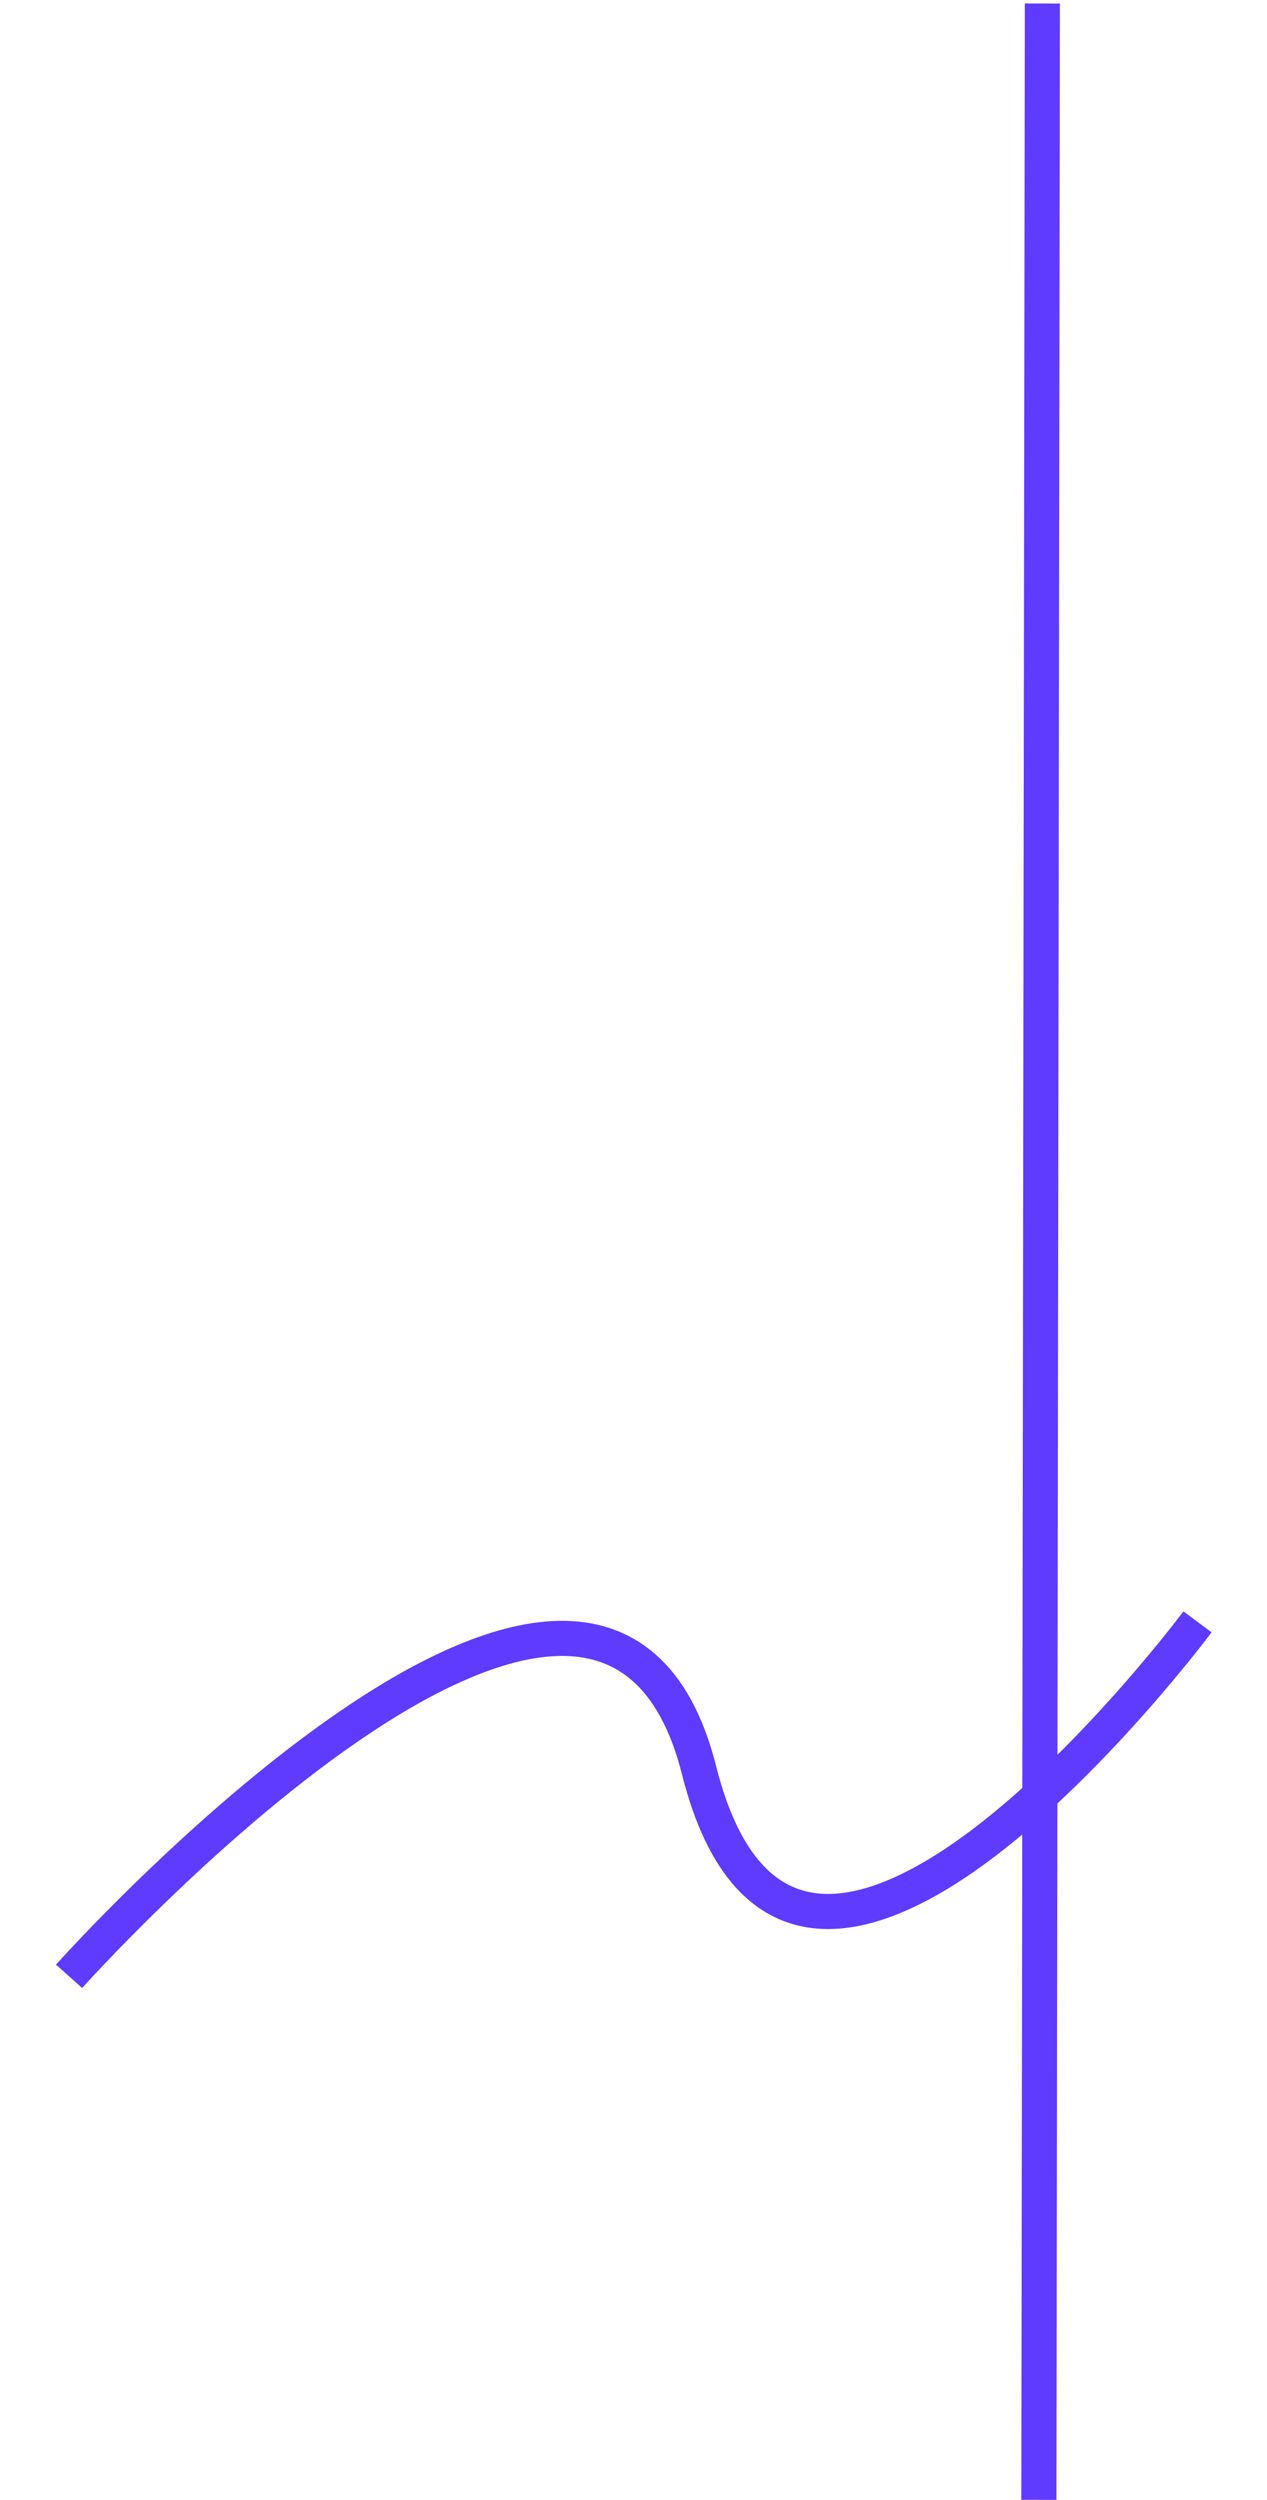 <svg width="361" height="712" viewBox="0 0 361 712" fill="none" xmlns="http://www.w3.org/2000/svg">
<line x1="295.999" y1="711.993" x2="296.999" y2="0.993" stroke="#5F3AFF" stroke-width="10"/>
<path d="M341.2 461.927C341.2 461.927 227.116 614.932 199.177 504.191C171.239 393.449 19.676 562.881 19.676 562.881" stroke="#5F3AFF" stroke-width="10"/>
</svg>
